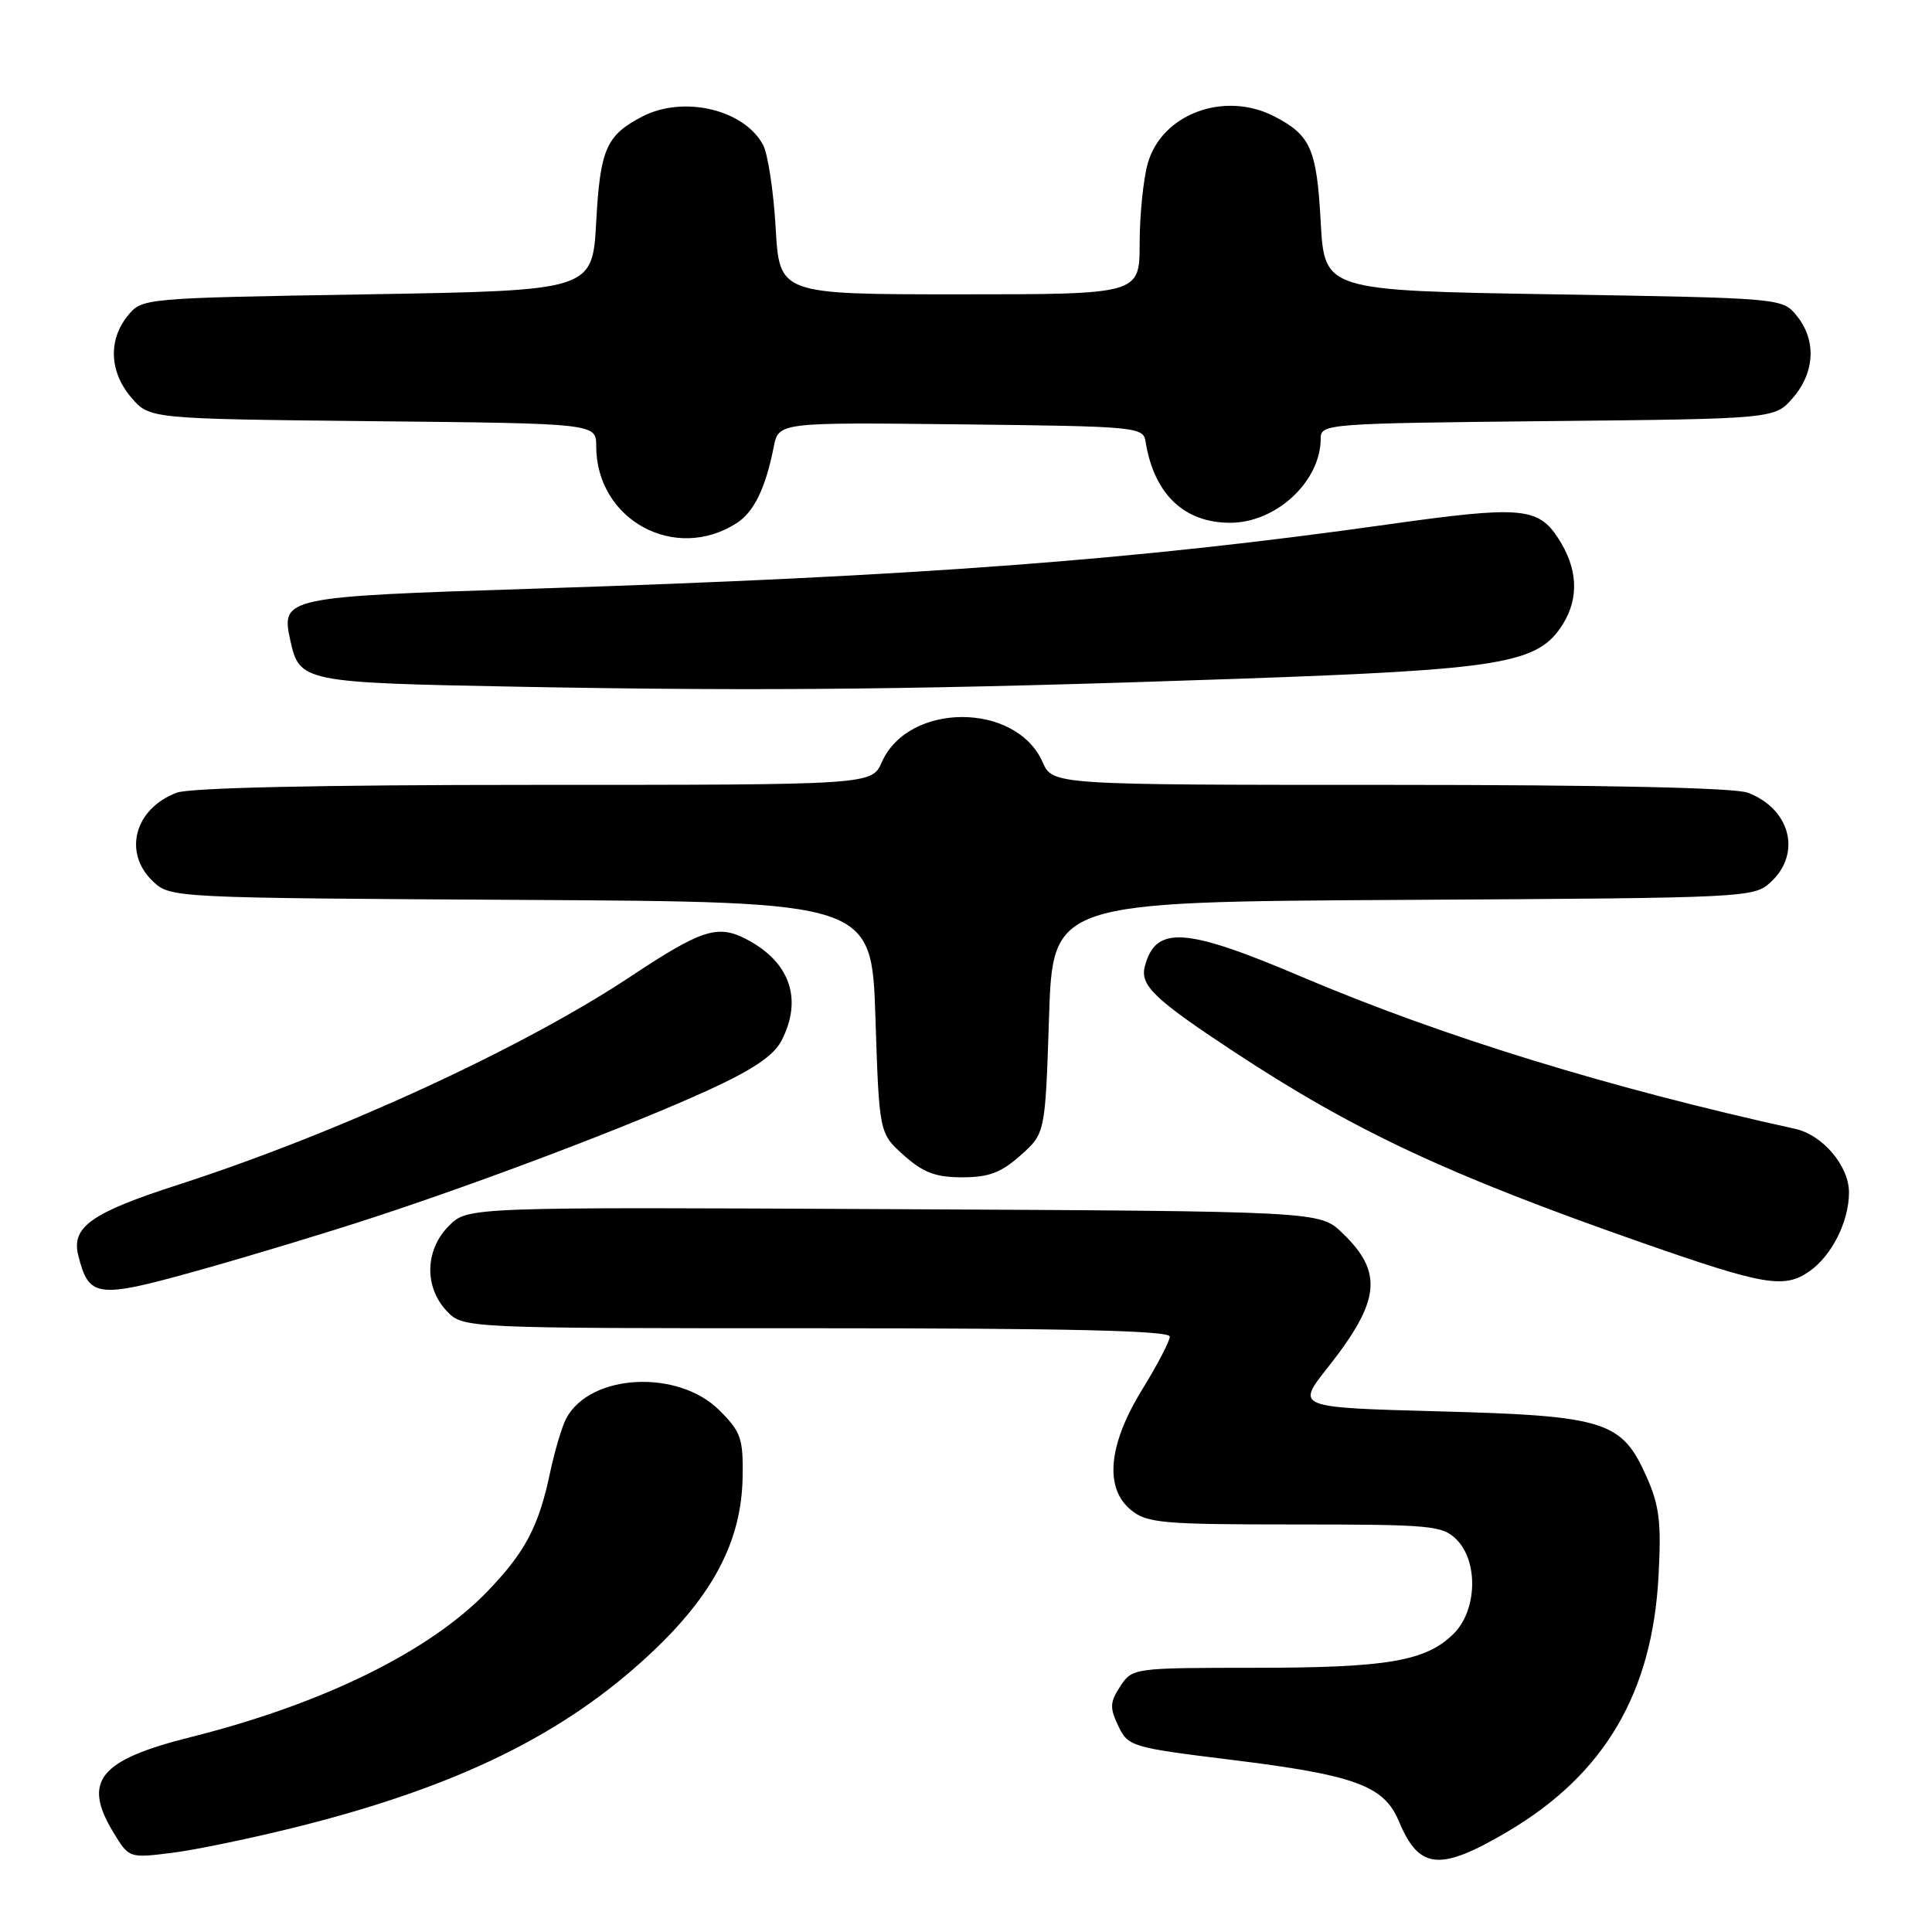<?xml version="1.0" encoding="UTF-8" standalone="no"?>
<!DOCTYPE svg PUBLIC "-//W3C//DTD SVG 1.1//EN" "http://www.w3.org/Graphics/SVG/1.1/DTD/svg11.dtd" >
<svg xmlns="http://www.w3.org/2000/svg" xmlns:xlink="http://www.w3.org/1999/xlink" version="1.1" viewBox="0 0 256 256">
 <g >
 <path fill="currentColor"
d=" M 199.83 242.66 C 212.58 235.11 218.92 224.38 219.76 208.90 C 220.15 201.76 219.89 199.54 218.20 195.73 C 214.91 188.28 212.75 187.60 190.62 187.01 C 171.74 186.50 171.74 186.50 175.90 181.25 C 182.92 172.37 183.33 168.61 177.85 163.36 C 174.87 160.50 174.87 160.50 118.42 160.22 C 61.97 159.94 61.97 159.94 59.49 162.42 C 56.32 165.59 56.18 170.50 59.17 173.69 C 61.35 176.00 61.35 176.00 108.17 176.00 C 141.54 176.00 155.00 176.32 155.00 177.10 C 155.00 177.70 153.37 180.84 151.37 184.08 C 146.84 191.42 146.30 197.20 149.88 200.10 C 152.00 201.82 154.05 202.00 171.61 202.00 C 189.67 202.00 191.14 202.14 193.00 204.00 C 195.91 206.91 195.72 213.38 192.63 216.46 C 188.98 220.11 183.88 220.99 166.27 220.99 C 150.16 221.00 150.03 221.02 148.44 223.45 C 147.06 225.55 147.03 226.28 148.18 228.70 C 149.48 231.42 149.89 231.55 163.11 233.18 C 179.56 235.20 183.39 236.61 185.36 241.33 C 188.05 247.76 190.78 248.01 199.83 242.66 Z  M 39.65 242.00 C 60.72 236.69 74.77 229.79 86.15 219.15 C 94.49 211.36 98.25 204.20 98.40 195.77 C 98.49 190.62 98.19 189.73 95.34 186.89 C 89.87 181.40 78.21 182.00 75.04 187.93 C 74.47 188.99 73.50 192.24 72.88 195.17 C 71.38 202.26 69.60 205.65 64.64 210.81 C 56.97 218.81 42.81 225.77 25.33 230.16 C 13.11 233.22 10.87 235.99 15.06 242.86 C 17.10 246.21 17.12 246.22 22.80 245.51 C 25.94 245.12 33.52 243.54 39.65 242.00 Z  M 49.50 161.31 C 64.49 156.39 83.78 149.05 93.81 144.47 C 99.77 141.74 102.53 139.88 103.56 137.88 C 106.40 132.38 104.67 127.43 98.86 124.43 C 95.08 122.47 92.93 123.17 83.50 129.43 C 69.22 138.90 44.65 150.20 23.50 157.02 C 12.10 160.70 9.43 162.59 10.37 166.34 C 11.78 171.97 12.81 172.10 26.21 168.36 C 32.97 166.47 43.45 163.30 49.50 161.31 Z  M 239.78 168.44 C 242.73 166.37 245.00 161.84 245.00 158.00 C 245.00 154.49 241.51 150.37 237.84 149.57 C 213.13 144.13 191.07 137.33 172.43 129.41 C 157.01 122.85 153.12 122.60 151.69 128.07 C 151.04 130.57 152.99 132.43 163.46 139.33 C 179.43 149.85 191.84 155.66 217.50 164.64 C 233.82 170.35 236.42 170.79 239.78 168.44 Z  M 135.23 153.09 C 138.50 150.17 138.50 150.17 139.00 134.84 C 139.50 119.50 139.50 119.50 185.95 119.24 C 232.02 118.98 232.41 118.96 234.70 116.82 C 238.74 113.02 237.20 107.17 231.60 105.04 C 229.86 104.38 212.68 104.00 184.18 104.00 C 139.49 104.00 139.49 104.00 138.15 100.98 C 134.63 93.02 120.37 93.02 116.85 100.98 C 115.51 104.00 115.51 104.00 70.82 104.00 C 42.32 104.00 25.14 104.38 23.40 105.04 C 17.80 107.17 16.26 113.02 20.30 116.82 C 22.59 118.96 22.98 118.98 69.05 119.24 C 115.50 119.50 115.50 119.50 116.00 134.84 C 116.50 150.17 116.50 150.17 119.77 153.09 C 122.34 155.38 123.98 156.00 127.50 156.00 C 131.02 156.00 132.66 155.38 135.23 153.09 Z  M 163.82 89.95 C 199.26 88.71 203.82 87.94 207.09 82.70 C 209.28 79.18 209.05 75.25 206.43 71.26 C 203.77 67.20 201.42 67.02 183.89 69.49 C 150.41 74.21 121.78 76.36 70.55 78.01 C 37.68 79.06 37.22 79.16 38.46 84.82 C 39.68 90.38 40.07 90.46 68.90 91.00 C 101.45 91.61 123.10 91.37 163.82 89.95 Z  M 97.65 69.29 C 99.91 67.83 101.45 64.66 102.52 59.23 C 103.17 55.96 103.17 55.96 127.32 56.23 C 150.60 56.49 151.49 56.57 151.79 58.50 C 152.90 65.45 156.88 69.27 163.00 69.27 C 169.11 69.27 175.00 63.79 175.00 58.10 C 175.00 56.16 175.79 56.10 205.09 55.80 C 235.18 55.50 235.18 55.50 237.59 52.69 C 240.49 49.32 240.69 45.07 238.09 41.86 C 236.18 39.50 236.18 39.50 205.84 39.00 C 175.50 38.50 175.50 38.50 175.00 29.40 C 174.47 19.73 173.67 17.92 168.87 15.43 C 162.23 12.00 153.90 15.10 152.07 21.70 C 151.49 23.79 151.01 28.54 151.01 32.25 C 151.00 39.00 151.00 39.00 127.14 39.00 C 103.28 39.00 103.28 39.00 102.78 30.19 C 102.50 25.34 101.75 20.40 101.11 19.20 C 98.59 14.50 90.58 12.62 85.13 15.43 C 80.33 17.92 79.53 19.73 79.00 29.40 C 78.50 38.50 78.50 38.50 48.66 39.00 C 18.82 39.50 18.82 39.50 16.91 41.86 C 14.31 45.07 14.51 49.32 17.41 52.69 C 19.82 55.50 19.82 55.50 49.41 55.81 C 79.00 56.11 79.00 56.11 79.00 59.11 C 79.00 68.89 89.45 74.60 97.65 69.29 Z "/>
</g>
</svg>